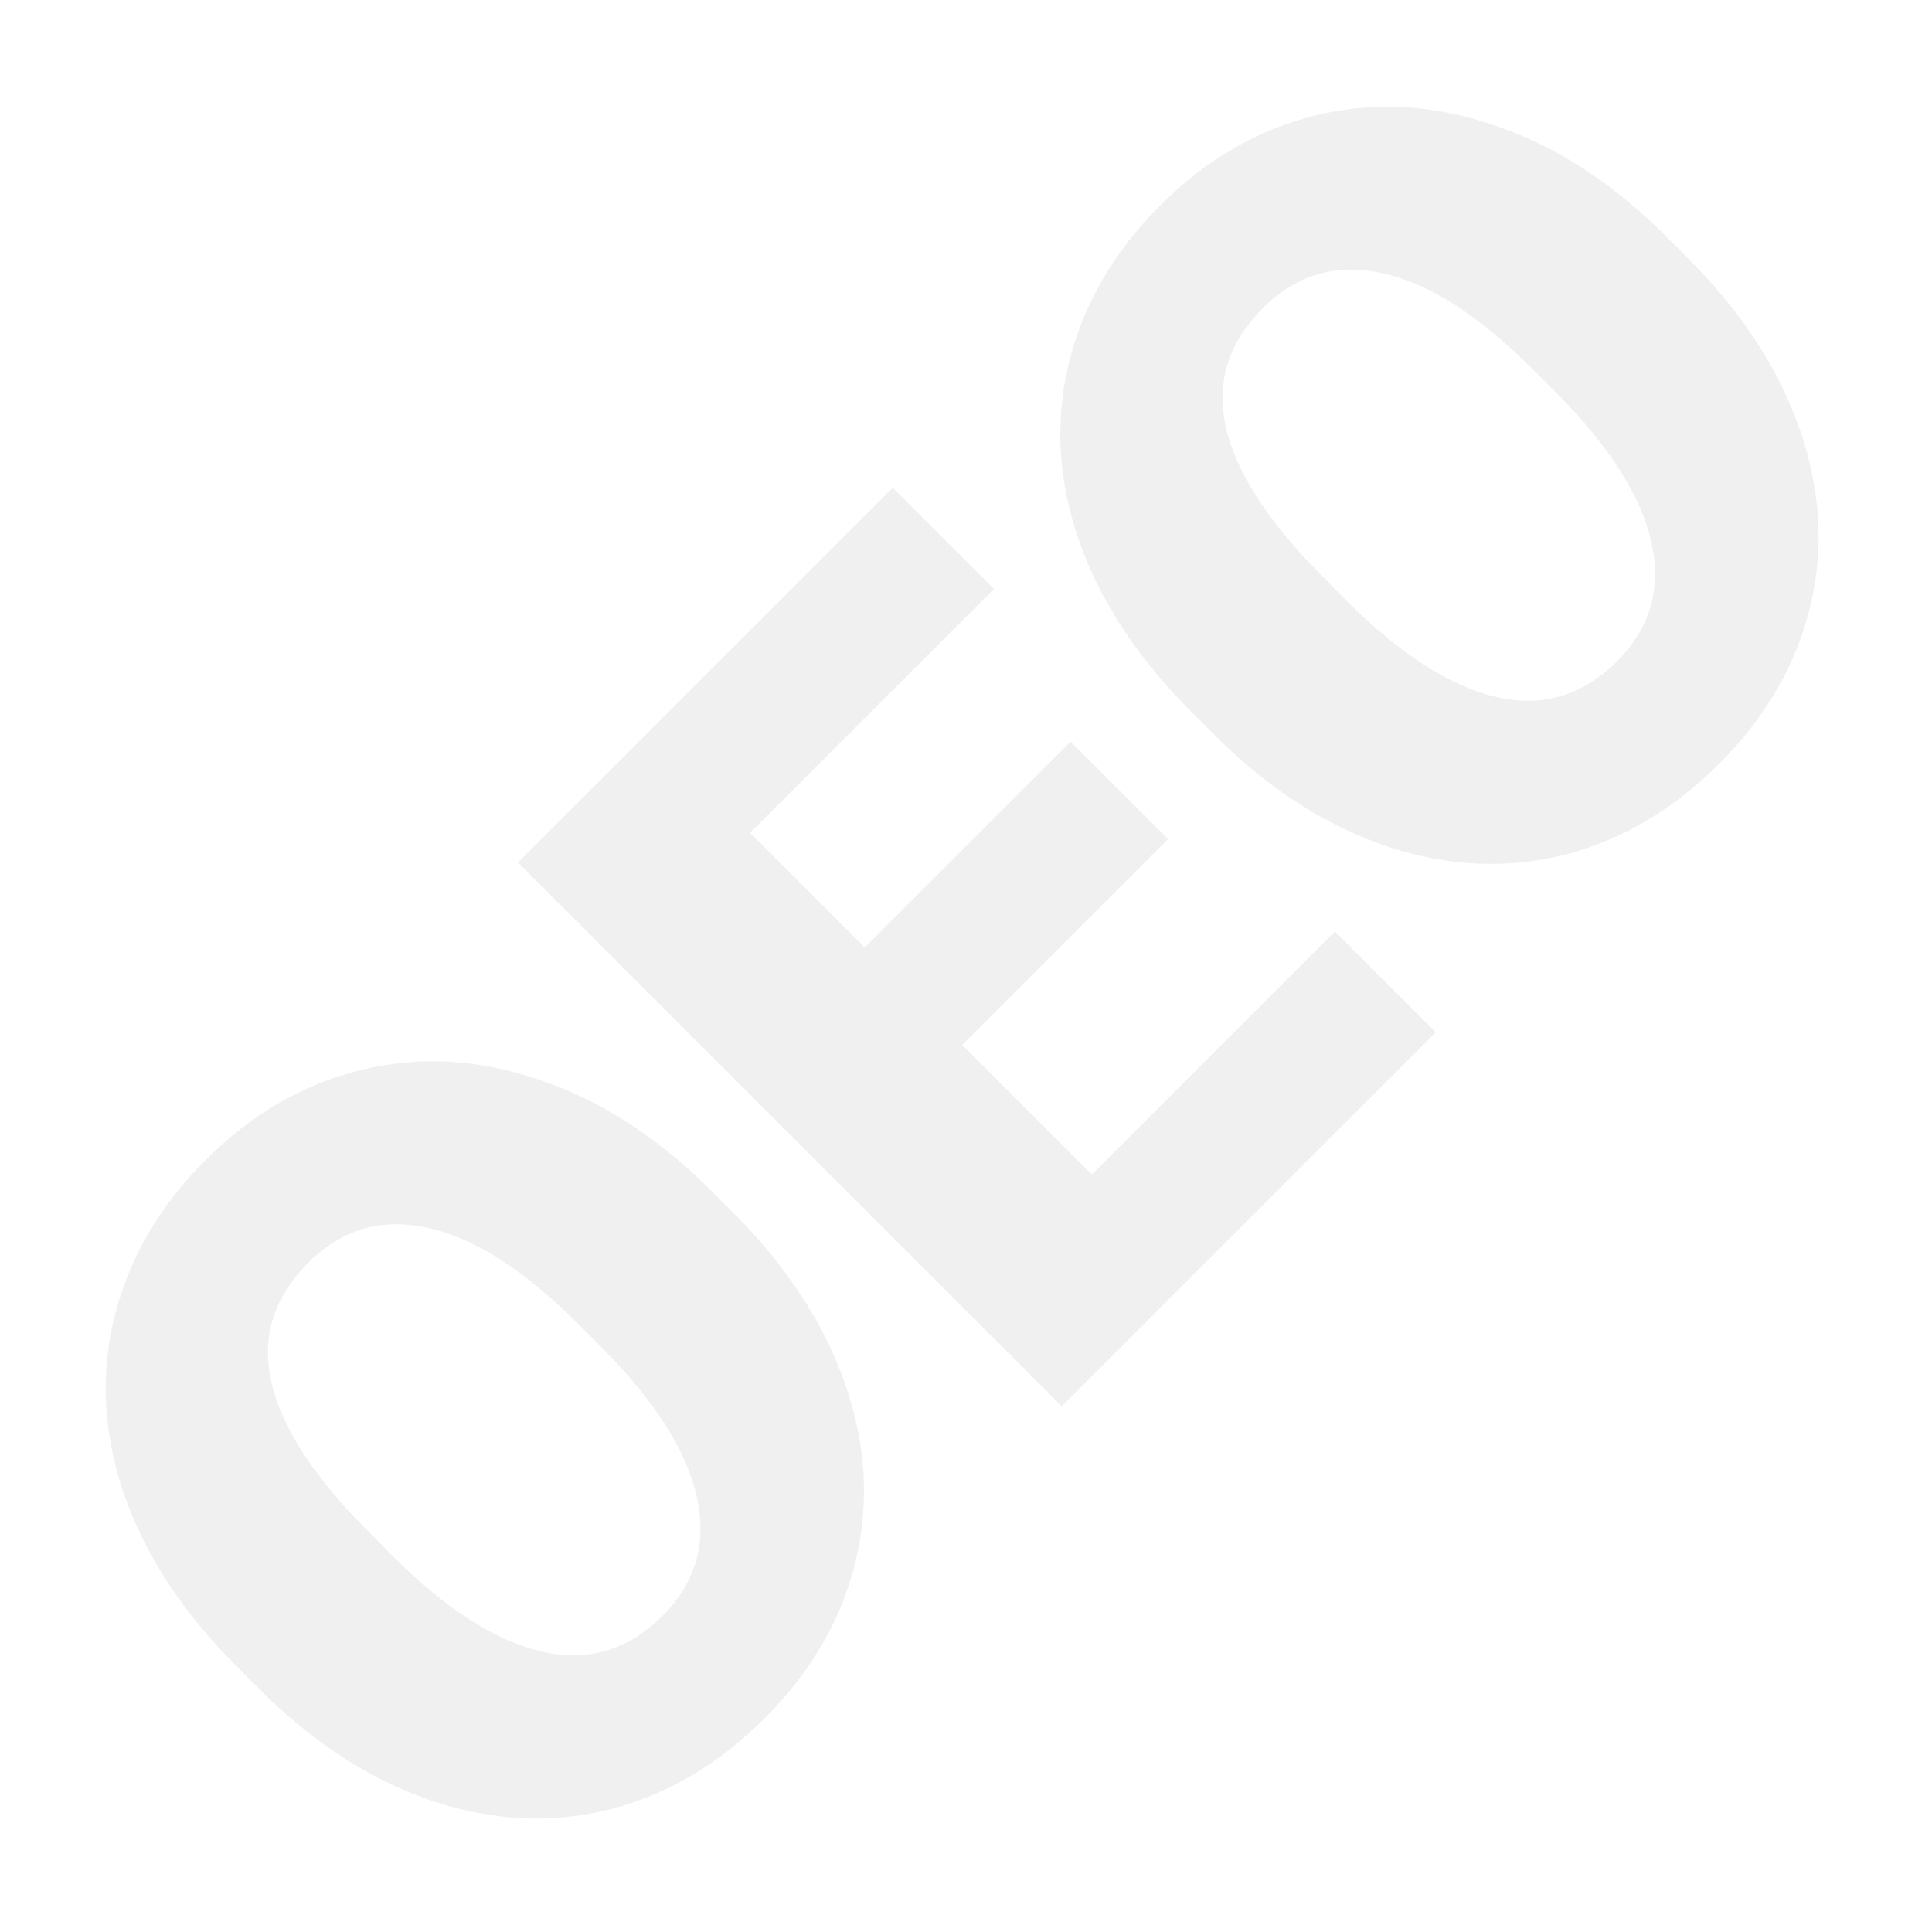 <svg width="250" height="250" viewBox="0 0 250 250" fill="none" xmlns="http://www.w3.org/2000/svg">
<g clip-path="url(#clip0)">
<path d="M94.923 156.976C101.785 163.838 106.587 171.181 109.329 179.006C112.072 186.831 112.528 194.525 110.699 202.089C108.869 209.588 104.963 216.33 98.98 222.313C92.996 228.296 86.319 232.235 78.949 234.129C71.546 235.99 63.98 235.663 56.252 233.146C48.557 230.597 41.326 226.069 34.561 219.561L30.599 215.599C23.704 208.704 18.886 201.377 16.144 193.617C13.402 185.792 12.946 178.098 14.775 170.534C16.637 162.938 20.575 156.132 26.591 150.117C32.542 144.166 39.267 140.276 46.767 138.446C54.266 136.617 61.928 137.041 69.752 139.719C77.577 142.332 84.888 147.005 91.686 153.738L94.923 156.976ZM74.749 171.254C67.759 164.264 61.285 160.138 55.328 158.878C49.372 157.554 44.222 159.063 39.88 163.406C31.387 171.898 33.279 182.765 45.553 196.005L50.676 201.224C57.57 208.118 64.011 212.275 70 213.696C75.989 215.117 81.235 213.576 85.739 209.072C90.017 204.794 91.494 199.676 90.17 193.72C88.846 187.763 84.785 181.354 77.987 174.492L74.749 171.254Z" fill="black" fill-opacity="0.06"/>
<path d="M151.143 108.585L124.508 135.22L141.276 151.988L172.737 120.528L185.784 133.575L137.387 181.972L67.028 111.613L115.521 63.119L128.617 76.215L97.06 107.772L111.895 122.607L138.531 95.972L151.143 108.585Z" fill="black" fill-opacity="0.06"/>
<path d="M218.45 33.45C225.312 40.312 230.114 47.655 232.856 55.48C235.598 63.304 236.054 70.999 234.225 78.562C232.395 86.062 228.489 92.803 222.506 98.787C216.523 104.77 209.846 108.708 202.475 110.602C195.072 112.464 187.507 112.136 179.779 109.62C172.083 107.071 164.853 102.543 158.087 96.035L154.125 92.072C147.231 85.178 142.413 77.851 139.671 70.091C136.928 62.266 136.472 54.572 138.301 47.008C140.163 39.412 144.102 32.606 150.117 26.591C156.068 20.64 162.793 16.749 170.293 14.92C177.792 13.09 185.454 13.515 193.279 16.192C201.103 18.806 208.415 23.479 215.212 30.212L218.45 33.45ZM198.276 47.728C191.285 40.737 184.811 36.612 178.855 35.352C172.898 34.028 167.749 35.537 163.406 39.88C154.914 48.372 156.805 59.238 169.08 72.478L174.202 77.697C181.096 84.591 187.538 88.749 193.527 90.17C199.515 91.591 204.762 90.049 209.265 85.546C213.544 81.267 215.021 76.15 213.696 70.193C212.372 64.237 208.311 57.828 201.514 50.966L198.276 47.728Z" fill="black" fill-opacity="0.06"/>
</g>
<defs>
<clipPath id="clip0">
<rect width="250" height="250" fill="white"/>
</clipPath>
</defs>
</svg>
